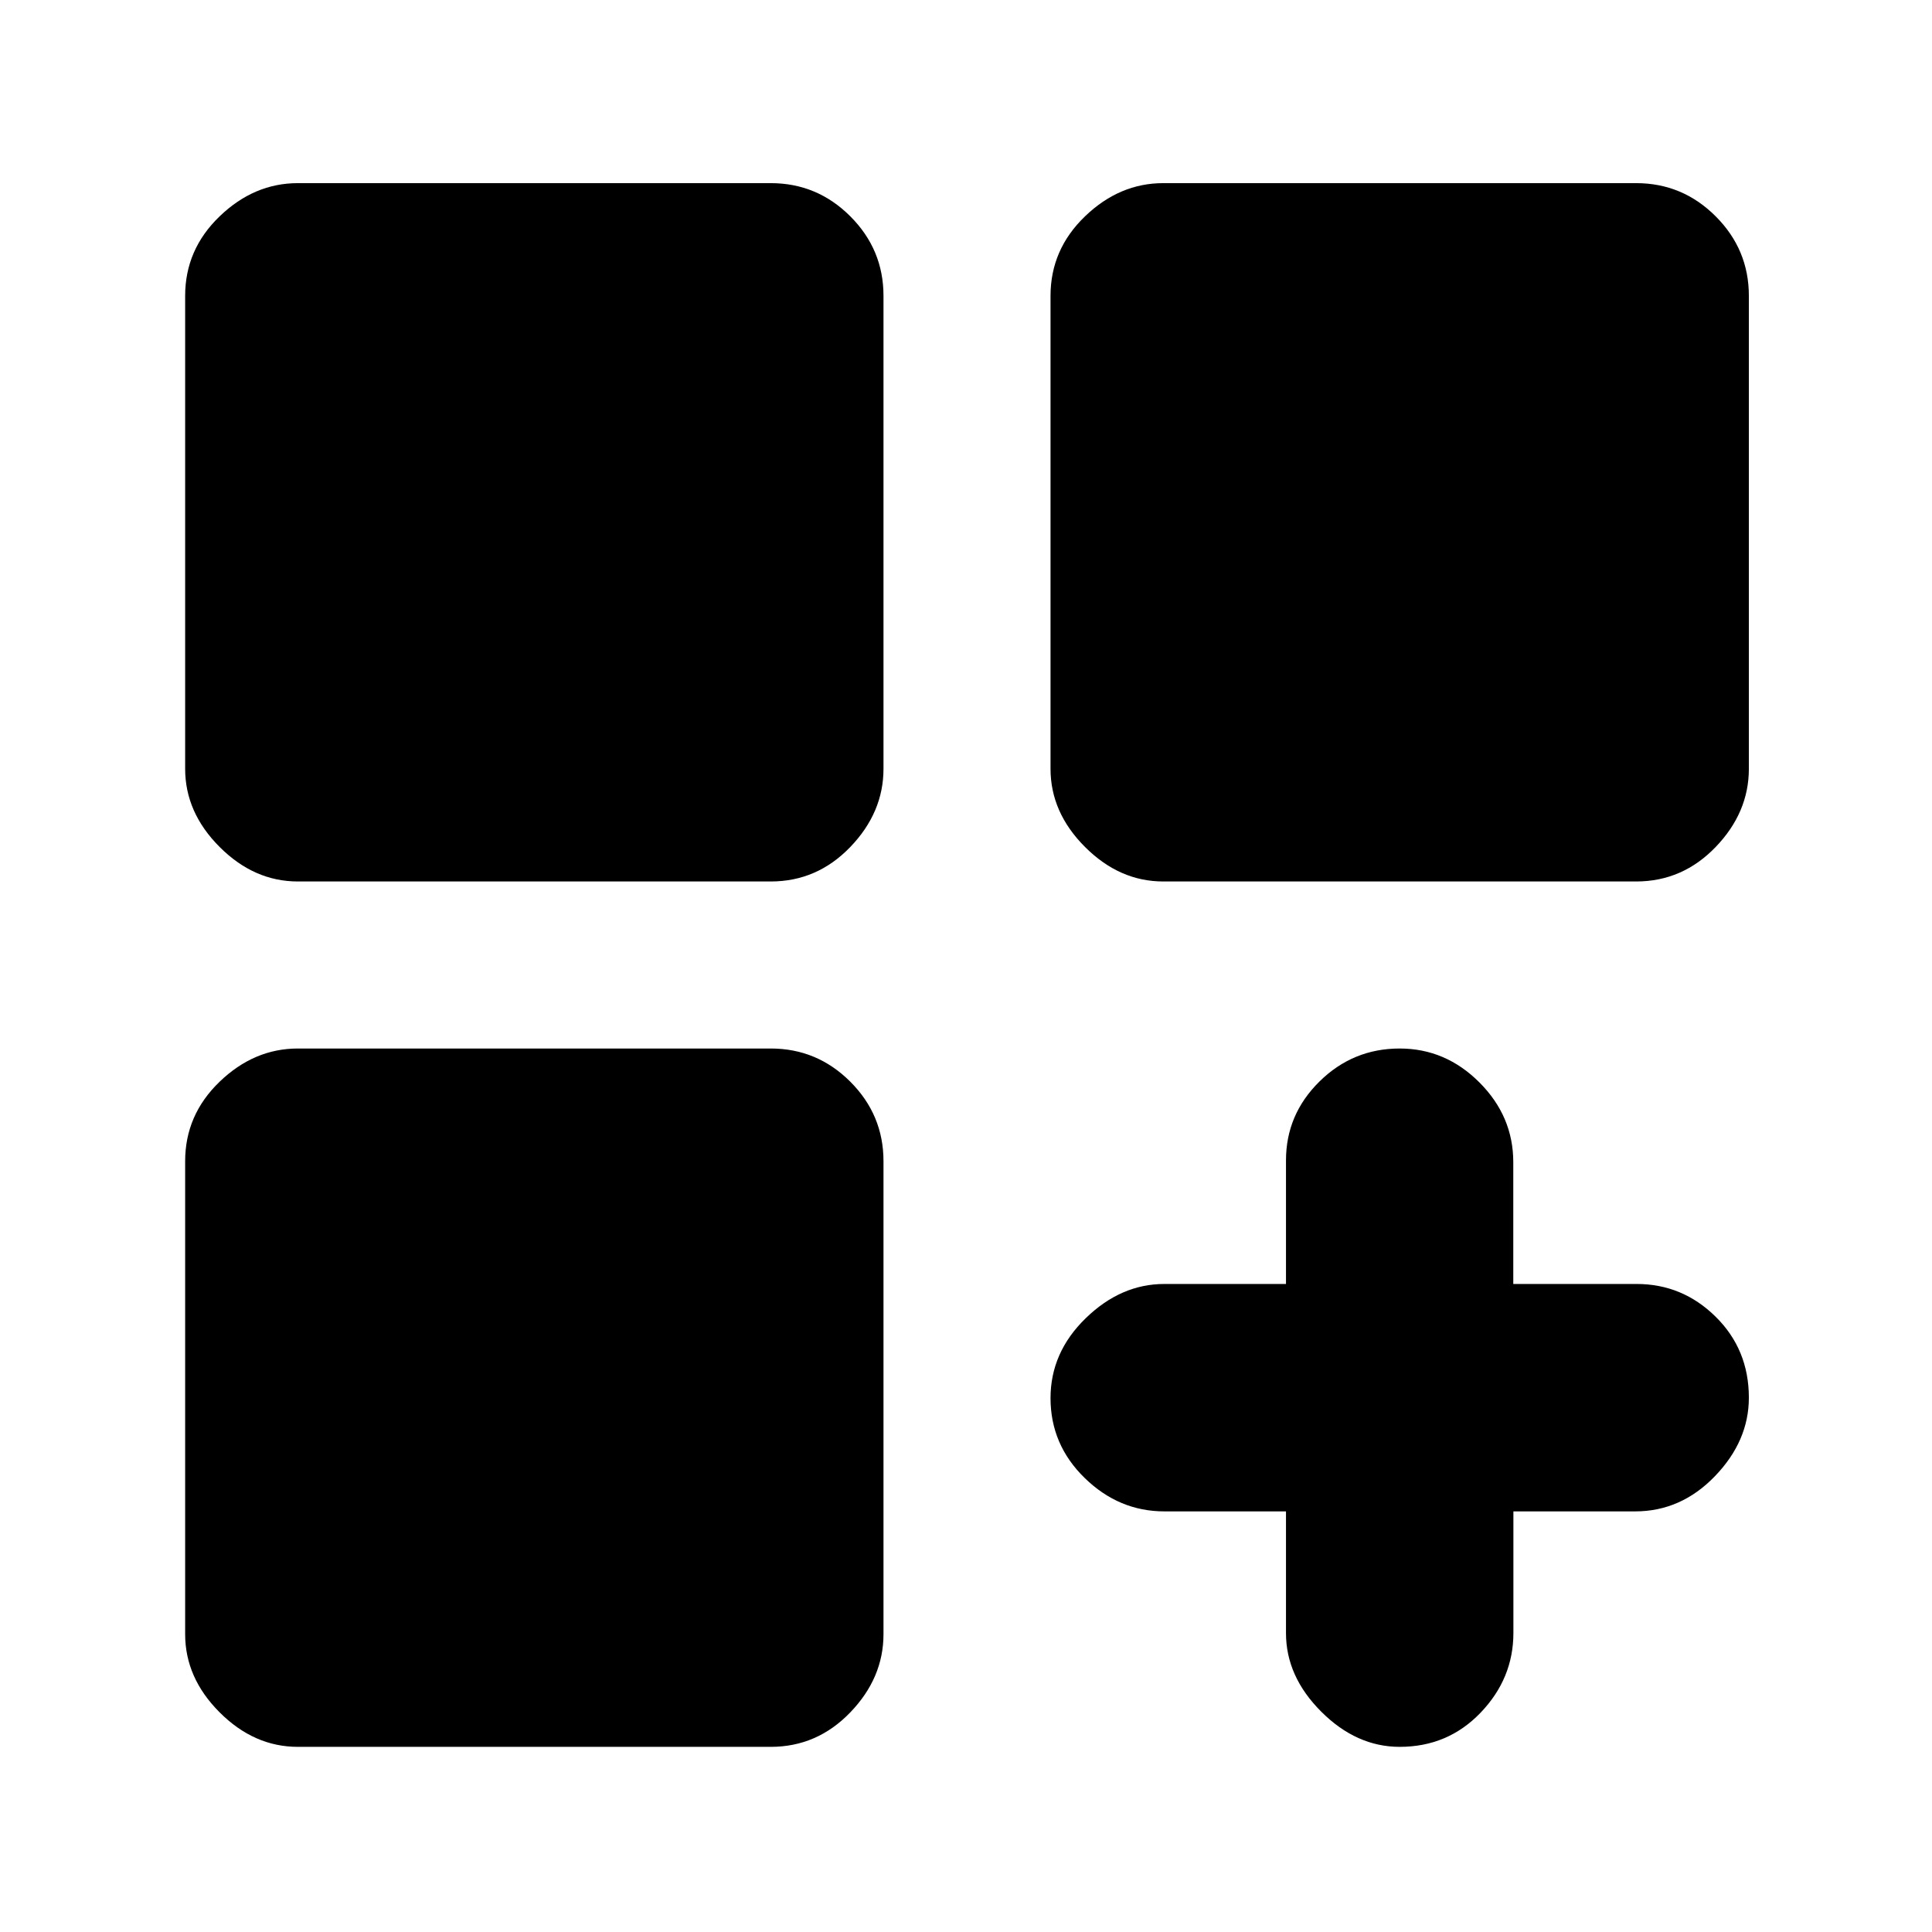 <svg xmlns="http://www.w3.org/2000/svg" height="20" viewBox="0 -960 960 960" width="20"><path d="M148-522q-21.73 0-38.86-17.14Q92-556.28 92-578v-235q0-23.02 17.14-39.51Q126.27-869 148-869h235q23.02 0 39.51 16.49T439-813v235q0 21.72-16.49 38.86T383-522H148Zm430 0q-21.72 0-38.86-17.14T522-578v-235q0-23.02 17.14-39.51T578-869h235q23.02 0 39.51 16.49T869-813v235q0 21.72-16.49 38.86T813-522H578ZM148-92q-21.73 0-38.86-17.14Q92-126.27 92-148v-235q0-23.02 17.14-39.51Q126.27-439 148-439h235q23.02 0 39.51 16.49T439-383v235q0 21.73-16.49 38.86Q406.02-92 383-92H148Zm547.5 0q-21.5 0-39-17.5t-17.5-39V-209h-60.41Q556-209 539-225.57q-17-16.57-17-39.72Q522-288 539.5-305t39-17H639v-61.4q0-22.8 16.63-39.2Q672.26-439 695.5-439q22.78 0 39.61 16.85t16.83 39.65v60.5h61.28q22.78 0 39.28 16.28T869-265.5q0 21.5-16.85 39T812.5-209H752v60.41Q752-126 735.72-109q-16.28 17-40.22 17Z"/></svg>